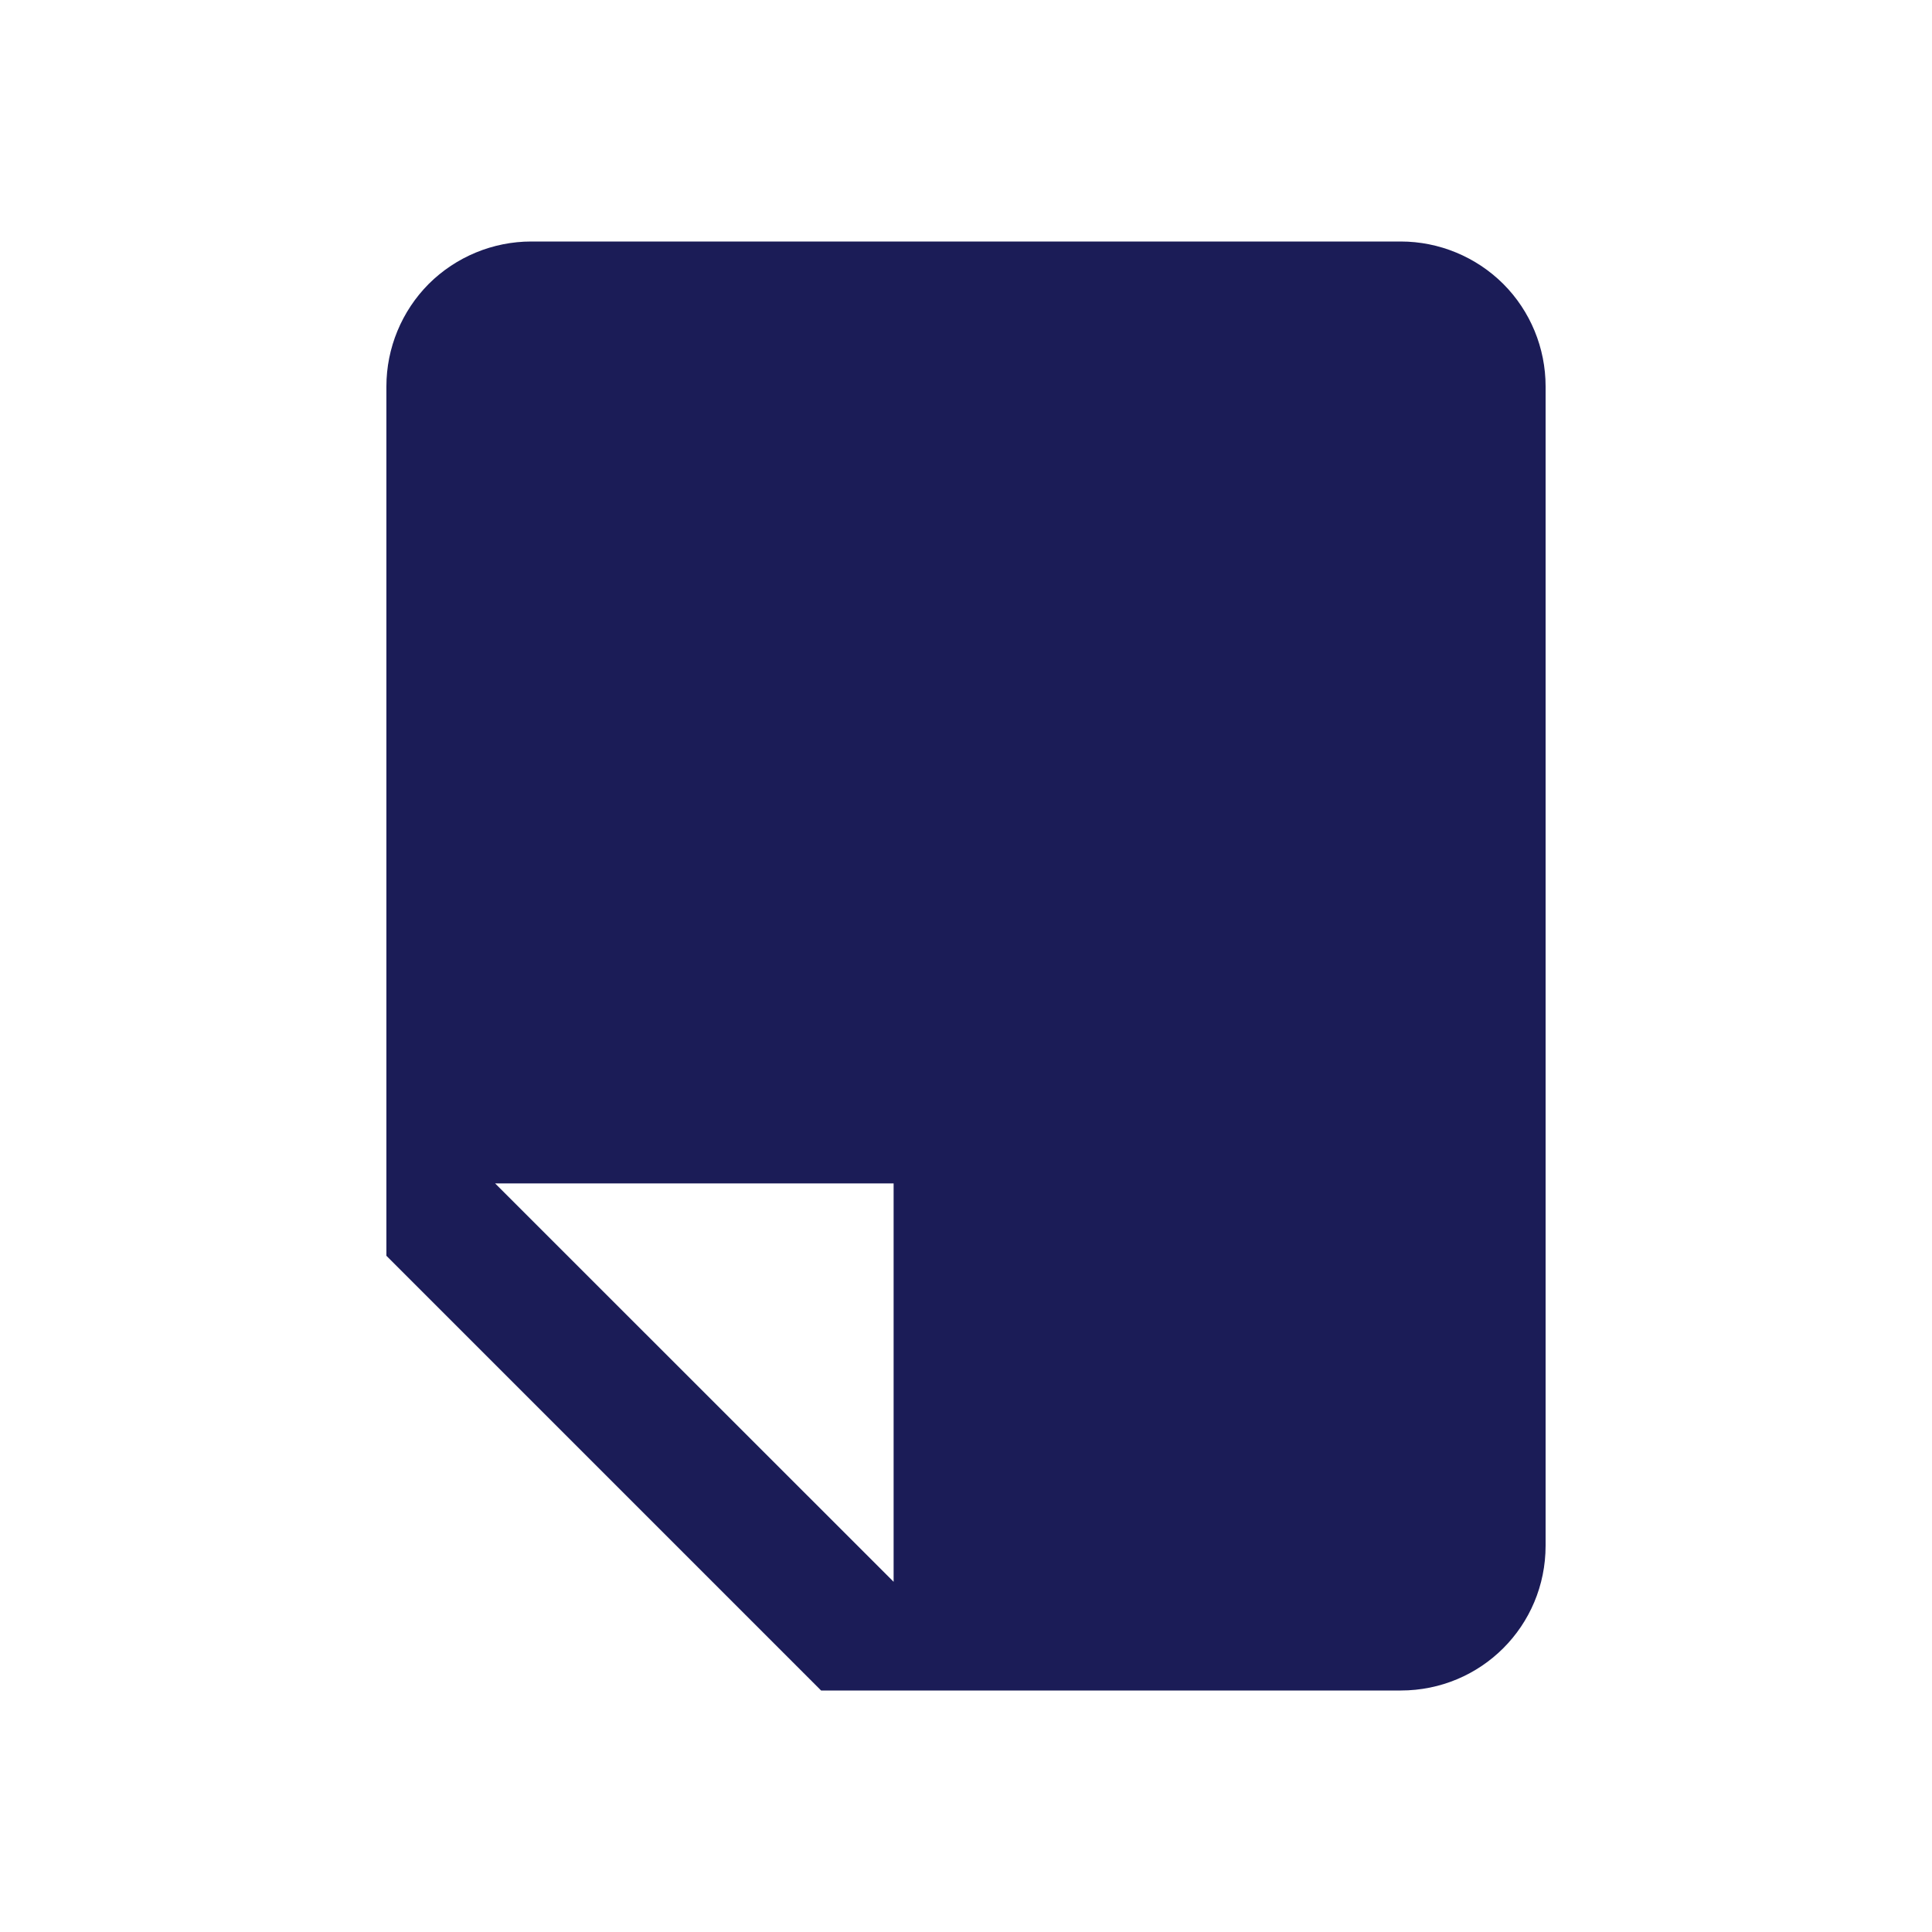 <svg width="15" height="15" viewBox="0 0 15 15" fill="none" xmlns="http://www.w3.org/2000/svg">
<path d="M6.938 9.188L6.938 12.281L3.844 9.188M10.875 13.125C11.499 13.125 12 12.624 12 12L12 3C12 2.702 11.882 2.415 11.671 2.204C11.46 1.994 11.173 1.875 10.875 1.875L4.125 1.875C3.827 1.875 3.54 1.994 3.329 2.204C3.119 2.415 3 2.702 3 3L3 9.75L6.375 13.125H10.875Z" fill="#1B1C57"/>
</svg>
